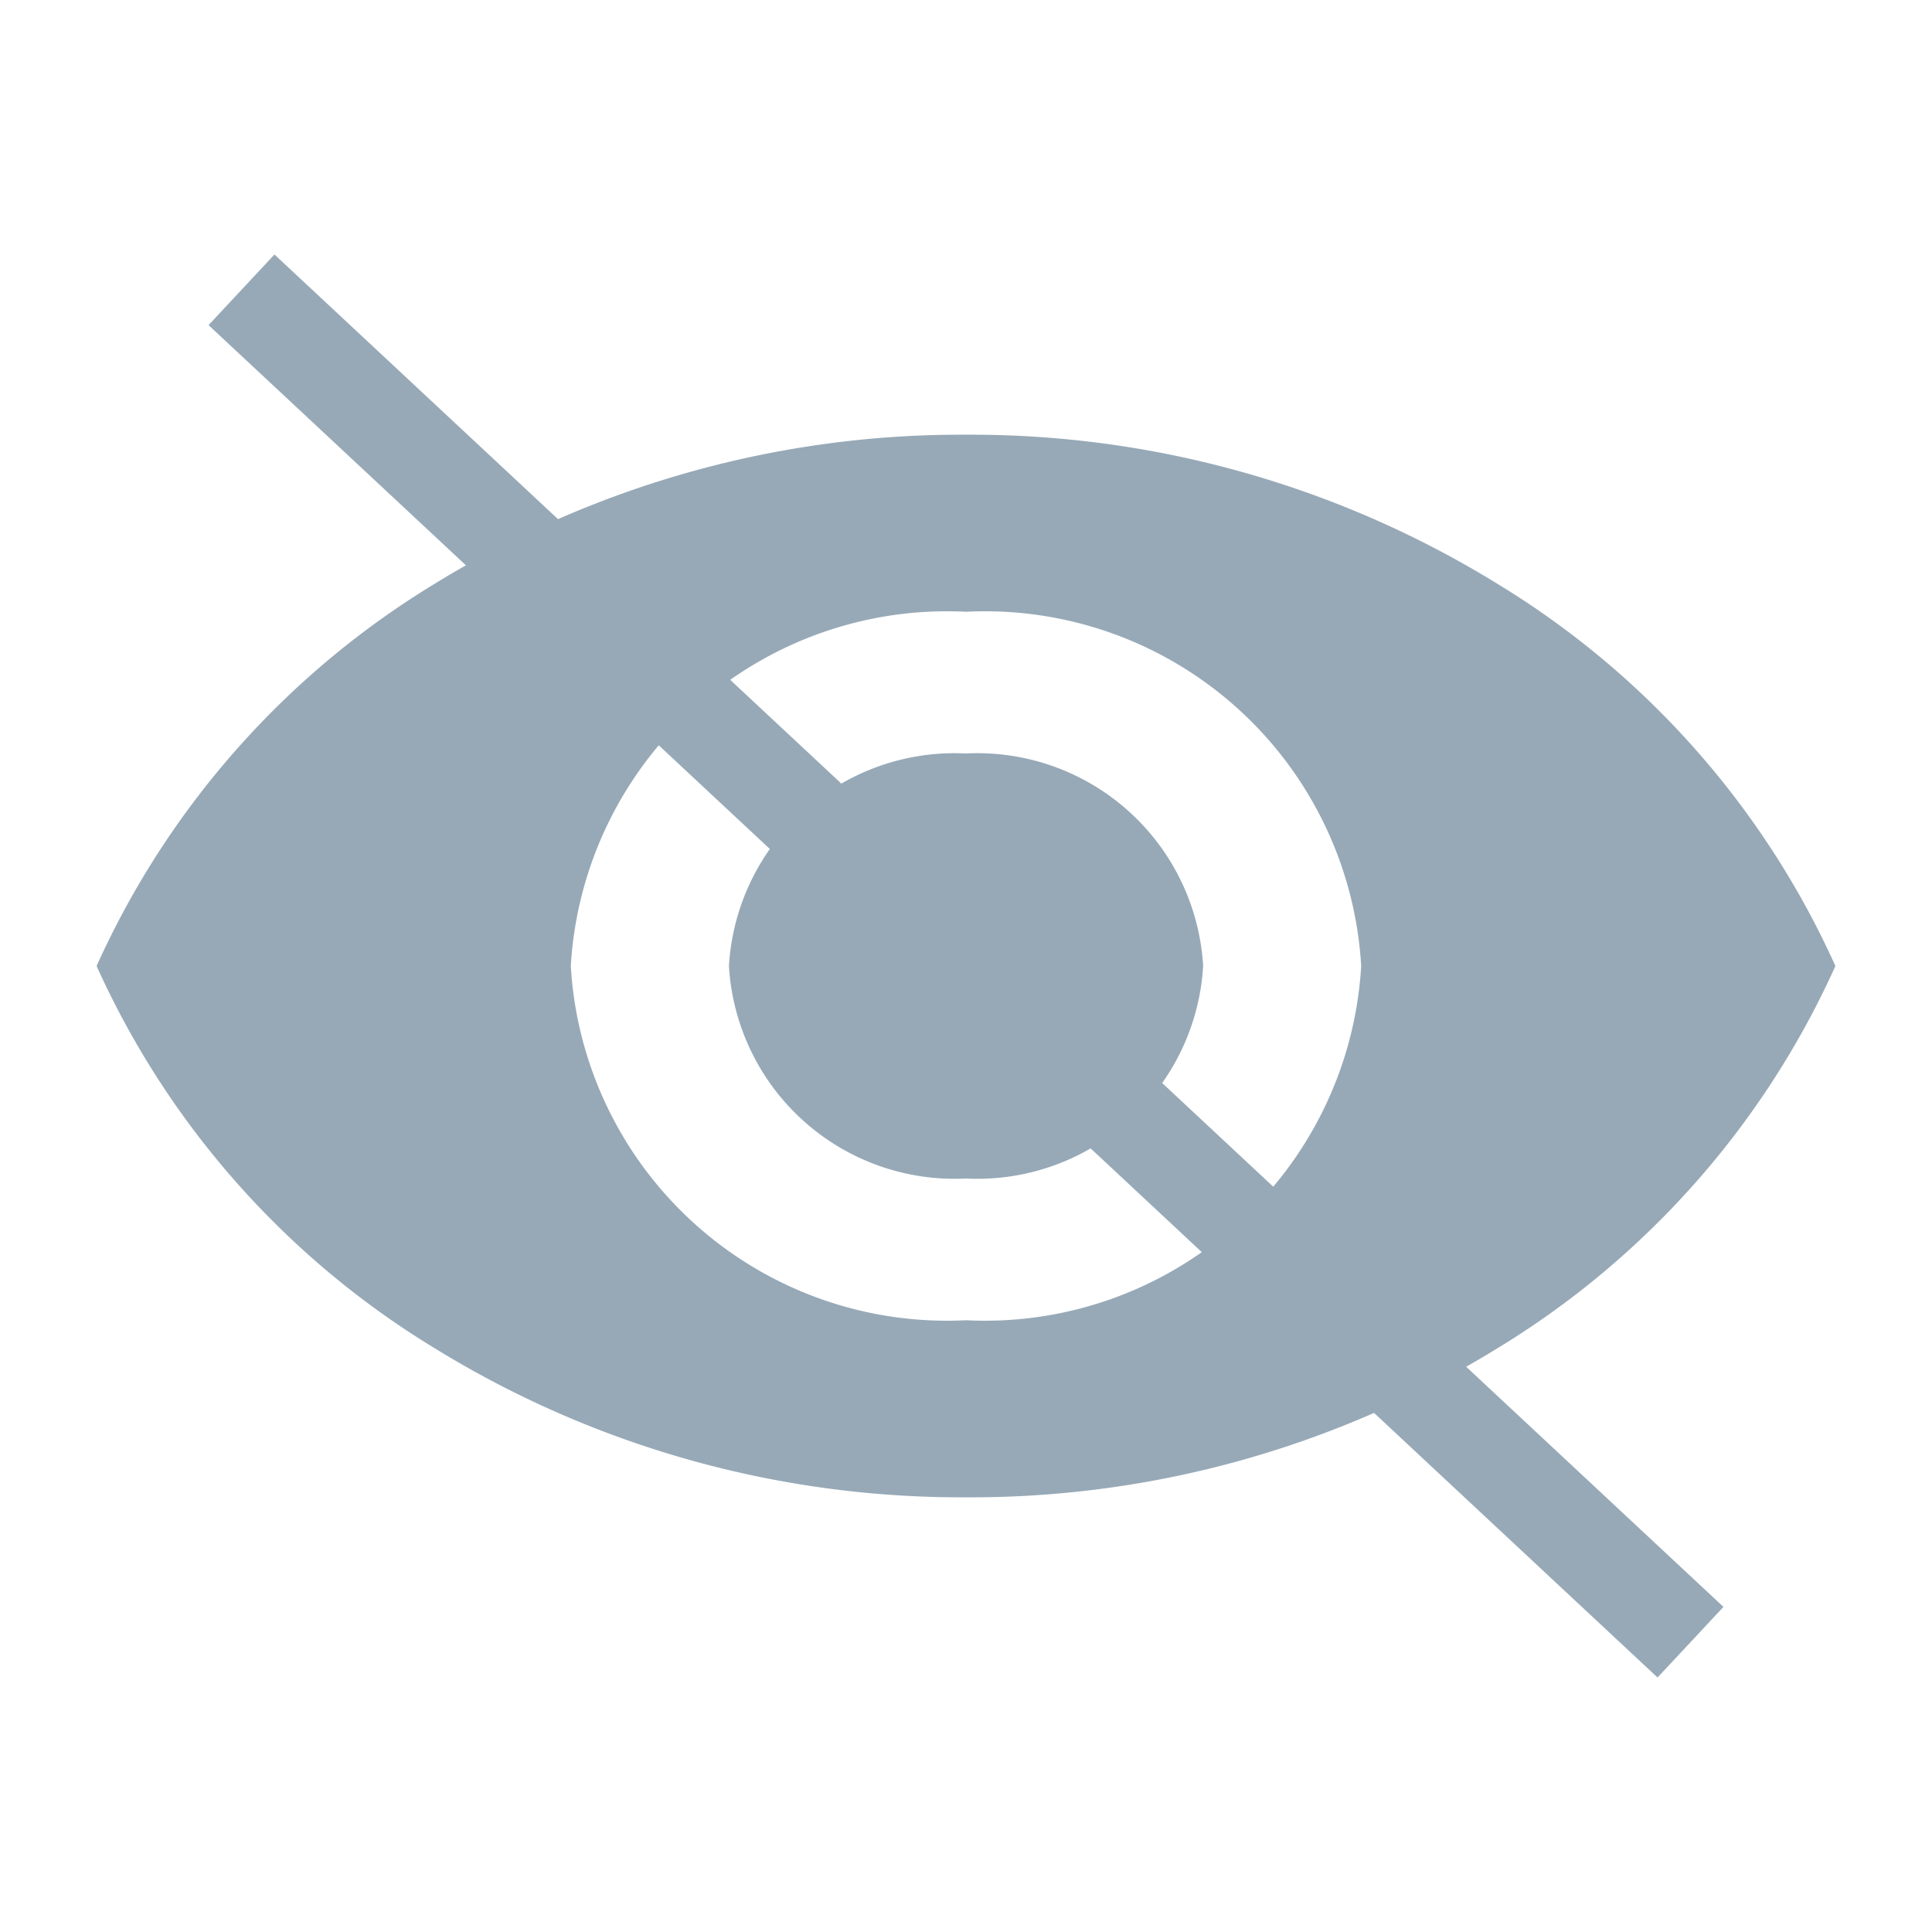 <svg id="eyesSlash" xmlns="http://www.w3.org/2000/svg" width="20" height="20" viewBox="0 0 20 20">
  <g id="icon_action_visibility_24px" data-name="icon/action/visibility_24px">
    <rect id="Boundary" width="20" height="20" fill="none"/>
    <path id="_Color" data-name=" ↳Color" d="M9,11A10.387,10.387,0,0,1,3.5,9.457,8.912,8.912,0,0,1,0,5.5,8.911,8.911,0,0,1,3.5,1.543,10.388,10.388,0,0,1,9,0a10.388,10.388,0,0,1,5.5,1.543A8.912,8.912,0,0,1,18,5.5a8.912,8.912,0,0,1-3.5,3.958A10.387,10.387,0,0,1,9,11ZM9,1.833A3.9,3.9,0,0,0,4.909,5.5,3.9,3.9,0,0,0,9,9.167,3.9,3.9,0,0,0,13.091,5.5,3.9,3.9,0,0,0,9,1.833ZM9,7.7A2.34,2.34,0,0,1,6.546,5.5,2.34,2.34,0,0,1,9,3.3a2.341,2.341,0,0,1,2.455,2.2A2.341,2.341,0,0,1,9,7.7Z" transform="translate(1 4.5)" fill="#97a9b7"/>
  </g>
  <line id="Line_2" data-name="Line 2" x2="15" y2="14" transform="translate(2.5 3)" fill="none" stroke="#97a9b7" stroke-width="1"/>
</svg>
